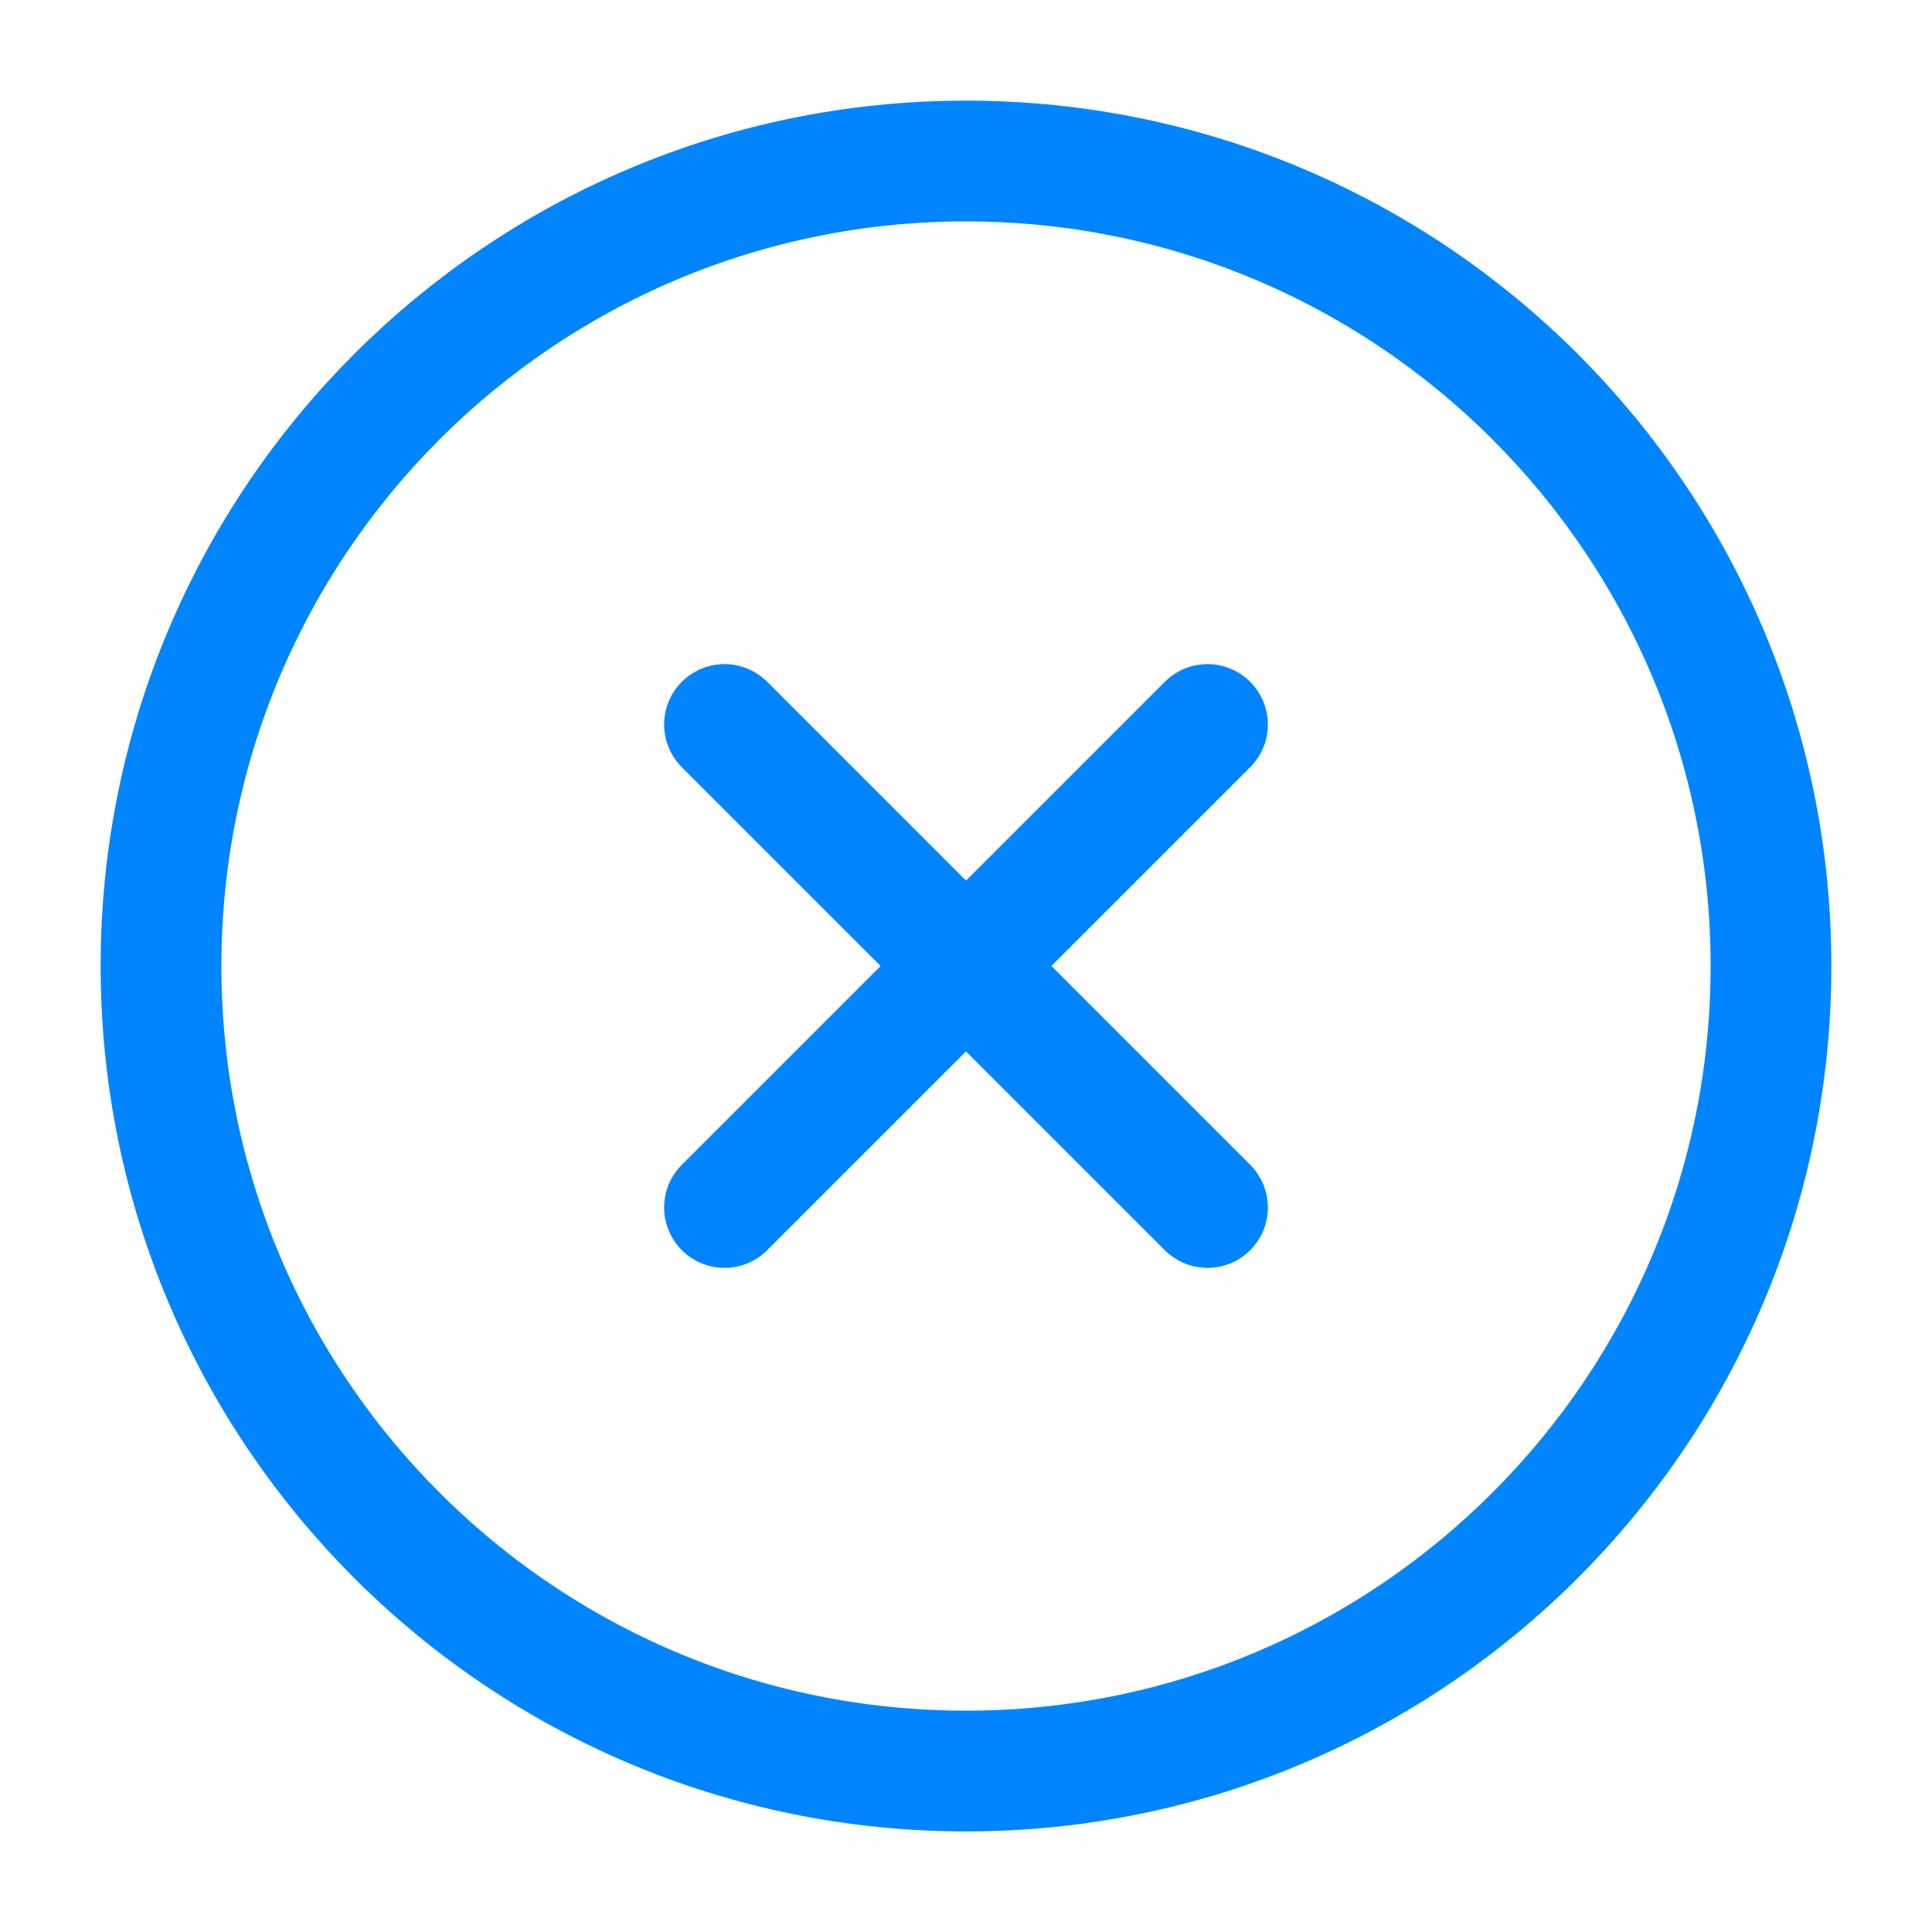 <svg width="32" height="32" viewBox="0 0 32 32" fill="none" xmlns="http://www.w3.org/2000/svg">
<path d="M16 29.334C23.364 29.334 29.333 23.364 29.333 16C29.333 8.637 23.364 2.667 16 2.667C8.636 2.667 2.667 8.637 2.667 16C2.667 23.364 8.636 29.334 16 29.334Z" stroke="#0085FF" stroke-width="2" stroke-linecap="round" stroke-linejoin="round"/>
<path d="M20 12L12 20" stroke="#0085FF" stroke-width="2" stroke-linecap="round" stroke-linejoin="round"/>
<path d="M12 12L20 20" stroke="#0085FF" stroke-width="2" stroke-linecap="round" stroke-linejoin="round"/>
</svg>
